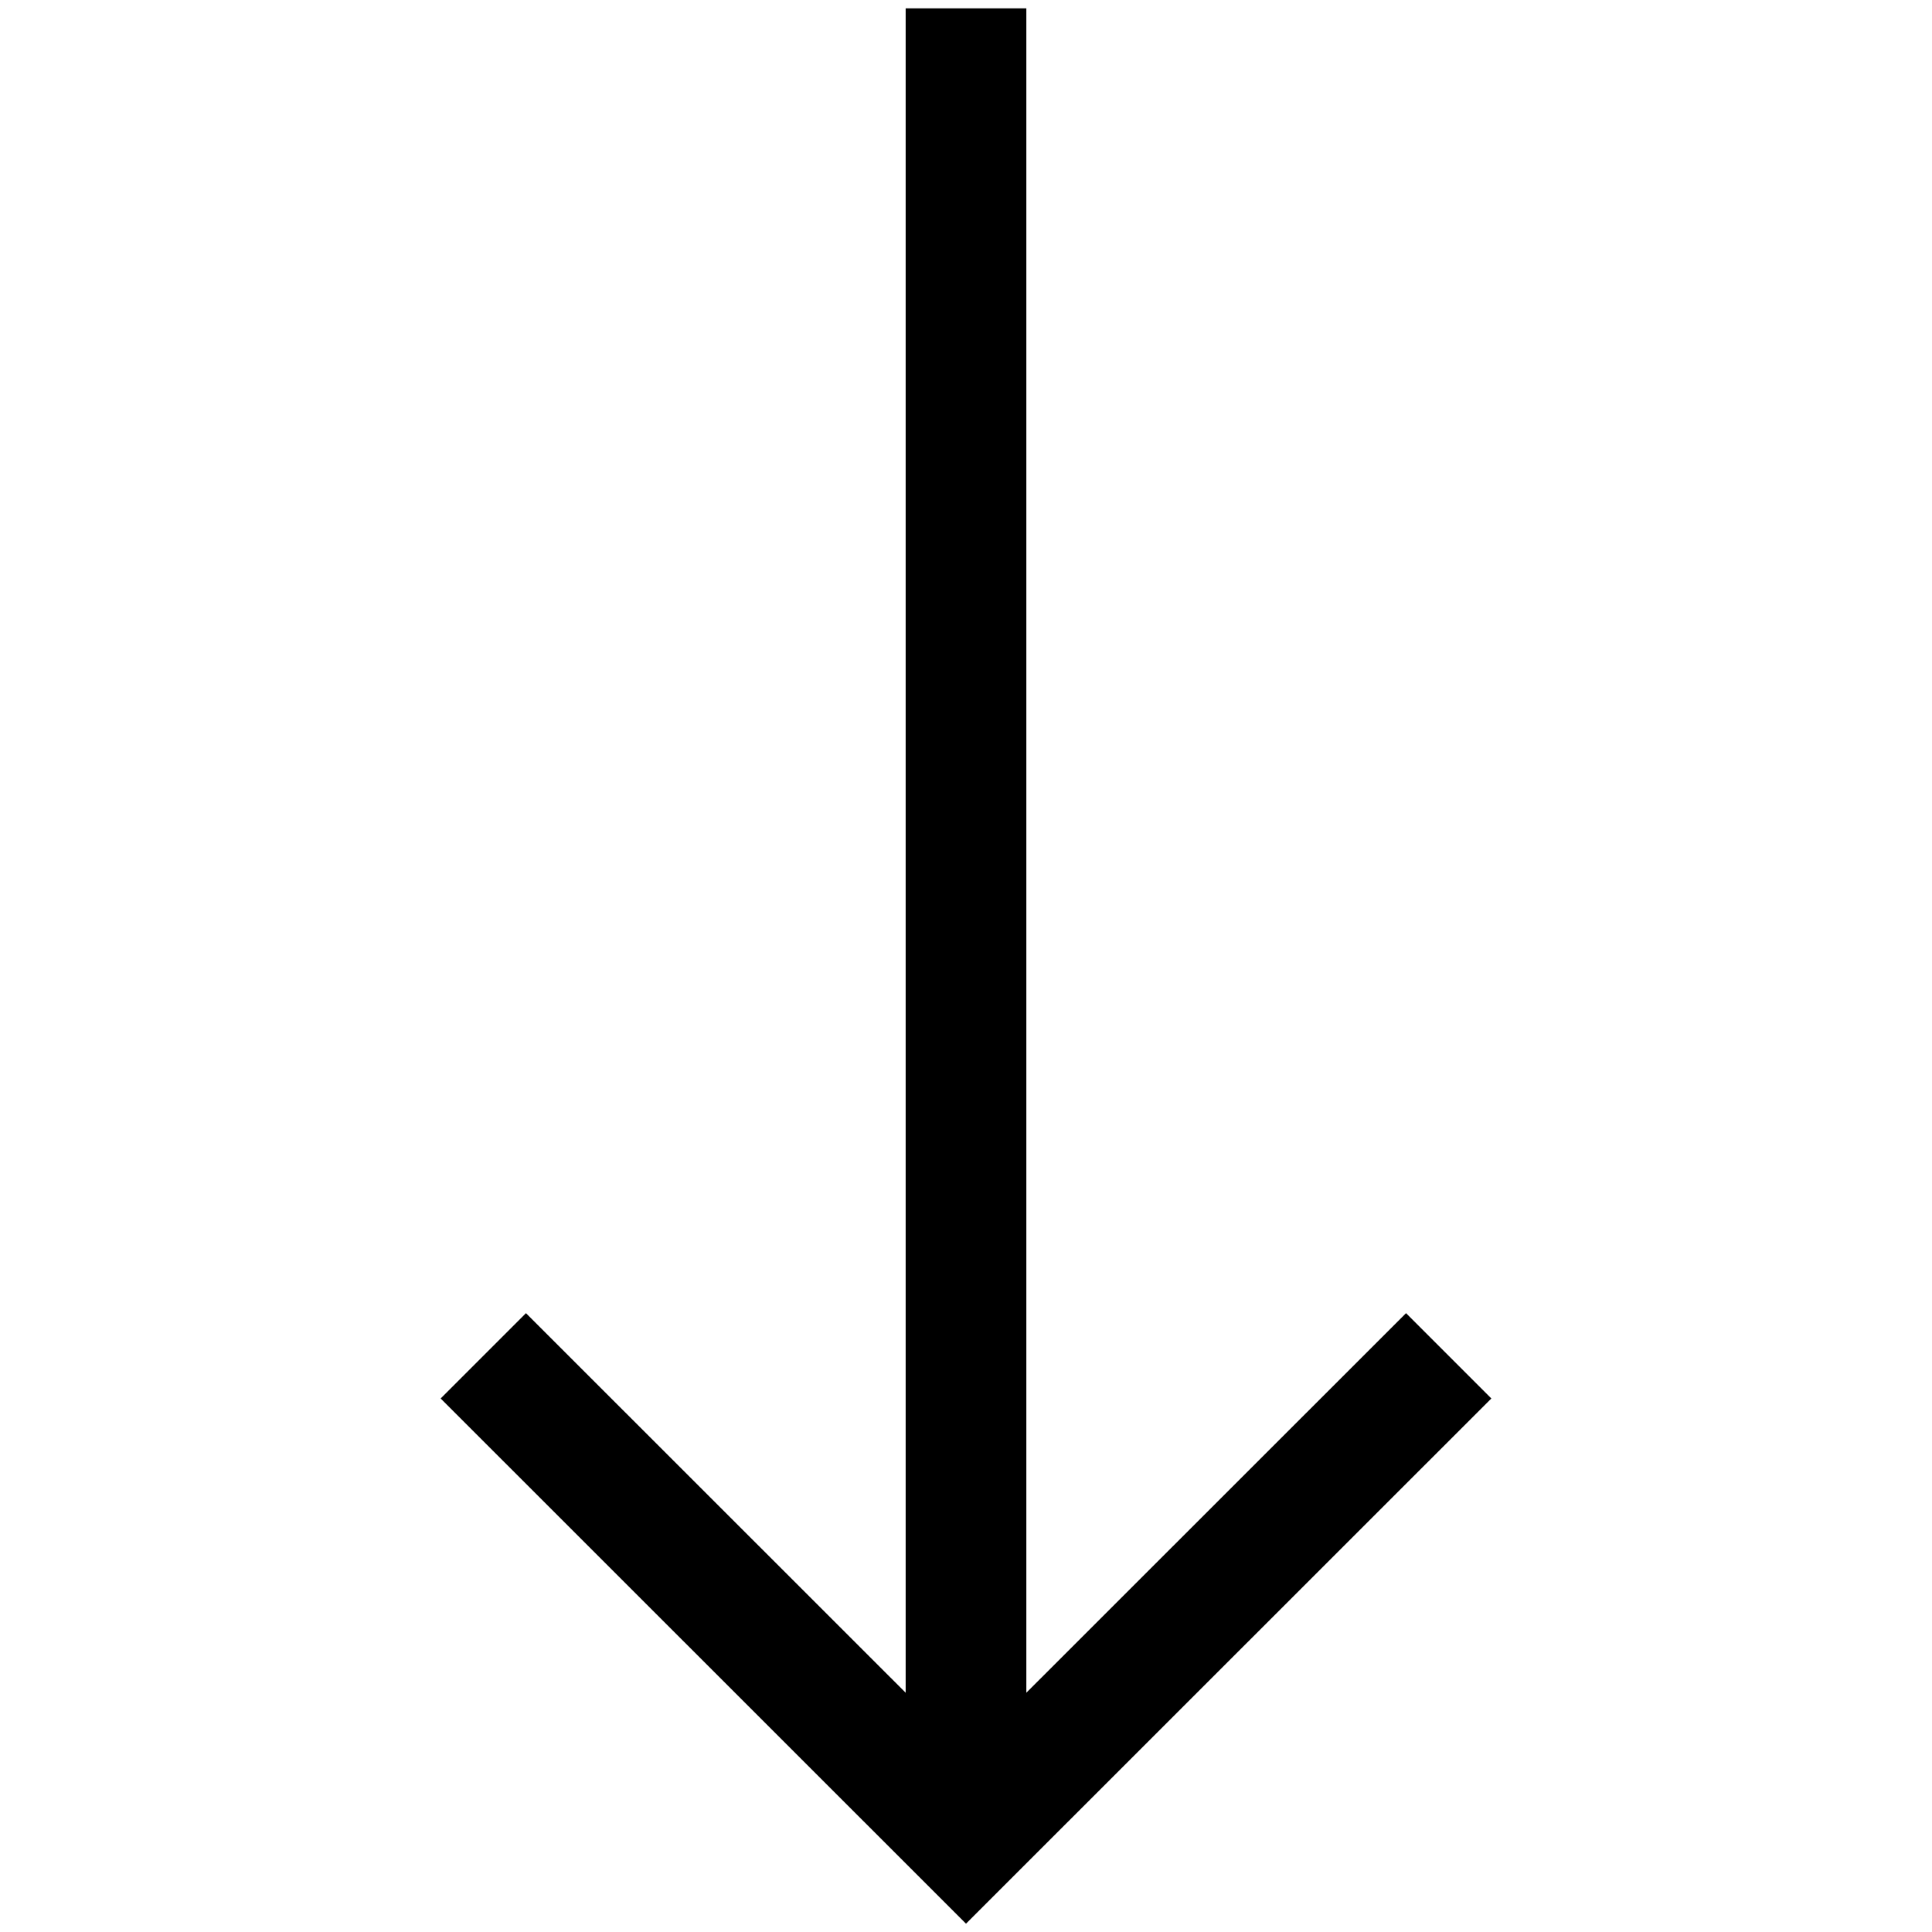 <svg width="13" height="13" viewBox="0 0 13 13" fill="none" xmlns="http://www.w3.org/2000/svg">
<g clip-path="url(#clip0_269_8723)">
<path d="M10.035 9.41L9.461 8.836L6.906 11.39L6.906 0.056L6.094 0.056L6.094 11.39L3.539 8.836L2.965 9.41L6.5 12.944L10.035 9.41Z" fill="black"/>
</g>
<defs>
<clipPath id="clip0_269_8723">
<rect width="12.889" height="12.889" fill="white" transform="translate(12.945 0.056) rotate(90)"/>
</clipPath>
</defs>
</svg>
